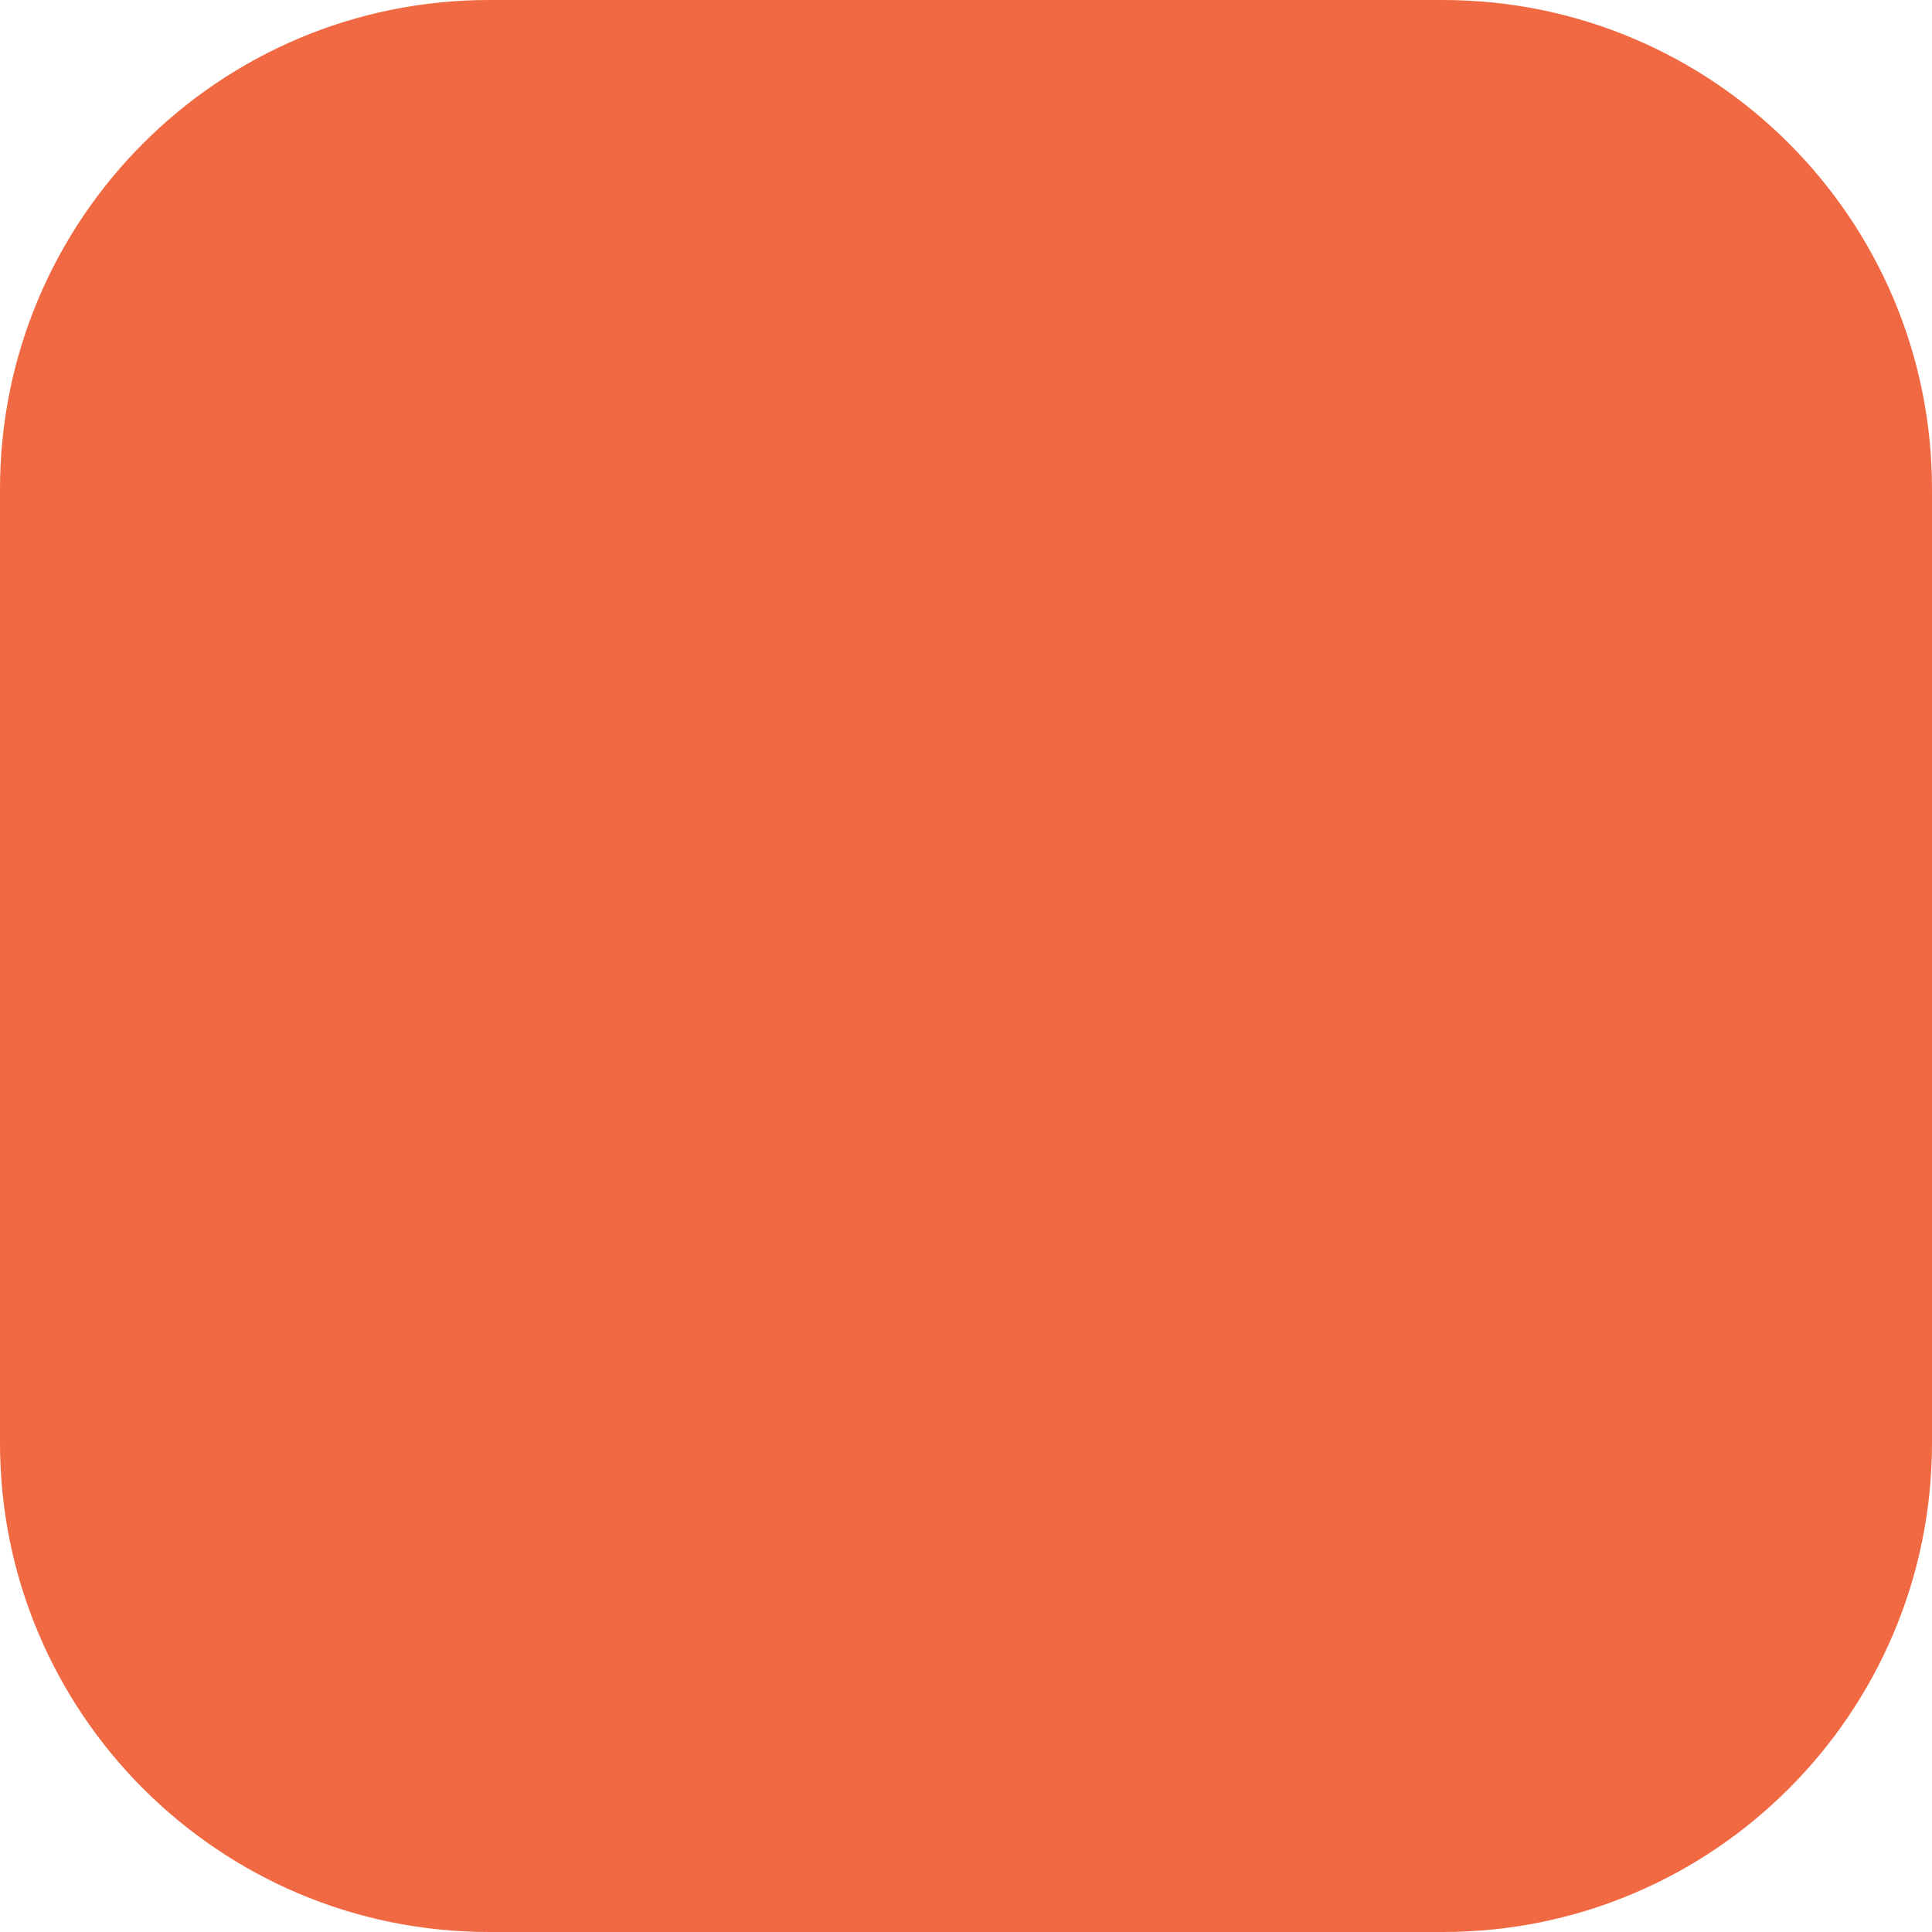<?xml version="1.0" encoding="iso-8859-1"?>
<!-- Generator: Adobe Illustrator 15.0.0, SVG Export Plug-In . SVG Version: 6.00 Build 0)  -->
<!DOCTYPE svg PUBLIC "-//W3C//DTD SVG 1.1//EN" "http://www.w3.org/Graphics/SVG/1.1/DTD/svg11.dtd">
<svg version="1.1" xmlns="http://www.w3.org/2000/svg" xmlns:xlink="http://www.w3.org/1999/xlink" x="0px" y="0px" width="80px"
	 height="80px" viewBox="0 0 80 80" style="enable-background:new 0 0 80 80;" xml:space="preserve">
<g id="ico-hair-color-2">
	<g>
		<defs>
			<rect id="SVGID_1_" width="80" height="80"/>
		</defs>
		<clipPath id="SVGID_2_">
			<use xlink:href="#SVGID_1_"  style="overflow:visible;"/>
		</clipPath>
		<g style="clip-path:url(#SVGID_2_);">
			<path style="fill:#F06942;" d="M59.746,0H20.253C9.068,0,0,9.066,0,20.253v39.493C0,70.932,9.068,80,20.253,80h39.493
				C70.932,80,80,70.932,80,59.746V20.253C80,9.066,70.932,0,59.746,0z"/>
		</g>
	</g>
</g>
<g id="Layer_1">
</g>
</svg>
